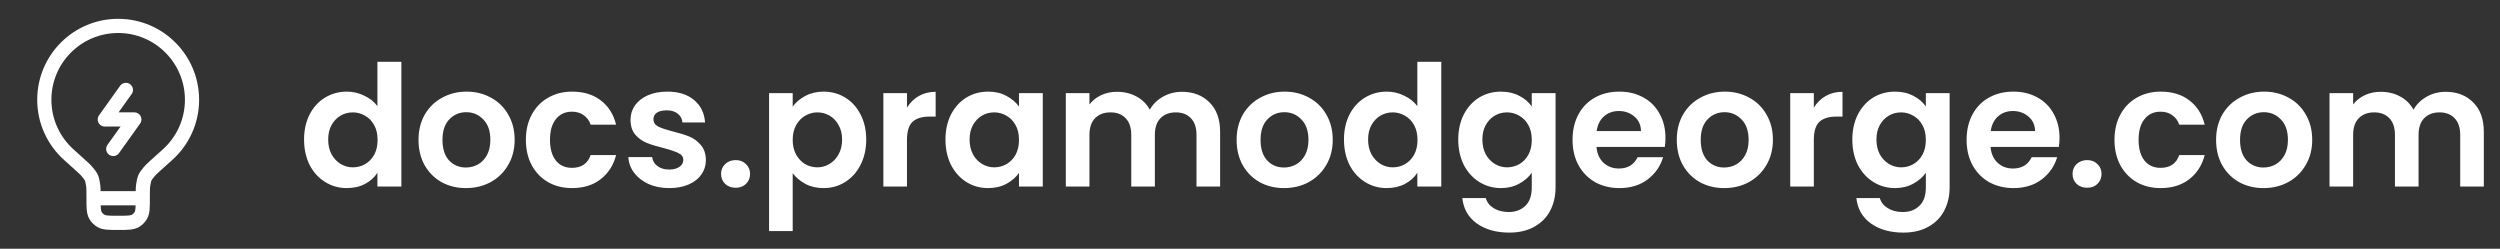 <svg width="201" height="20" viewBox="0 0 201 20" fill="none" xmlns="http://www.w3.org/2000/svg">
<rect x="0" y="0" width="201" height="20" fill="#333333" stroke="none"/>
<path d="M11.479 15.937H7.521M11.479 15.937C11.479 15.373 11.479 15.09 11.509 14.903C11.607 14.298 11.624 14.26 12.009 13.785C12.128 13.637 12.572 13.24 13.459 12.445C14.674 11.358 15.438 9.779 15.438 8.021C15.438 4.742 12.779 2.083 9.5 2.083C6.221 2.083 3.562 4.742 3.562 8.021C3.562 9.779 4.327 11.358 5.541 12.445C6.428 13.24 6.872 13.637 6.991 13.785C7.376 14.26 7.393 14.298 7.491 14.903C7.521 15.09 7.521 15.373 7.521 15.937M11.479 15.937C11.479 16.677 11.479 17.047 11.32 17.323C11.216 17.503 11.066 17.653 10.885 17.758C10.61 17.917 10.24 17.917 9.5 17.917C8.76 17.917 8.39 17.917 8.115 17.758C7.934 17.653 7.784 17.503 7.68 17.323C7.521 17.047 7.521 16.677 7.521 15.937" stroke="white" stroke-width="1.14"/>
<path d="M10.122 7.229L8.426 9.604H10.801L9.104 11.979" stroke="white" stroke-width="1.14" stroke-linecap="round" stroke-linejoin="round"/>
<path d="M24.447 11.217C24.447 10.458 24.596 9.785 24.895 9.197C25.202 8.61 25.618 8.158 26.142 7.842C26.666 7.525 27.249 7.367 27.891 7.367C28.379 7.367 28.845 7.476 29.287 7.693C29.73 7.9 30.083 8.181 30.345 8.533V4.967H32.27V15H30.345V13.888C30.11 14.259 29.78 14.557 29.355 14.783C28.93 15.009 28.438 15.122 27.877 15.122C27.245 15.122 26.666 14.959 26.142 14.634C25.618 14.309 25.202 13.852 24.895 13.265C24.596 12.668 24.447 11.986 24.447 11.217ZM30.358 11.245C30.358 10.784 30.268 10.39 30.087 10.065C29.907 9.731 29.663 9.478 29.355 9.306C29.048 9.125 28.718 9.035 28.366 9.035C28.013 9.035 27.688 9.121 27.389 9.292C27.091 9.464 26.847 9.717 26.657 10.052C26.477 10.377 26.386 10.766 26.386 11.217C26.386 11.669 26.477 12.067 26.657 12.411C26.847 12.745 27.091 13.002 27.389 13.183C27.697 13.364 28.022 13.454 28.366 13.454C28.718 13.454 29.048 13.369 29.355 13.197C29.663 13.016 29.907 12.763 30.087 12.438C30.268 12.103 30.358 11.706 30.358 11.245ZM37.459 15.122C36.736 15.122 36.085 14.964 35.507 14.648C34.928 14.322 34.472 13.866 34.137 13.278C33.812 12.691 33.649 12.013 33.649 11.245C33.649 10.476 33.816 9.798 34.151 9.211C34.494 8.623 34.96 8.172 35.547 7.855C36.135 7.53 36.79 7.367 37.513 7.367C38.236 7.367 38.892 7.53 39.479 7.855C40.066 8.172 40.527 8.623 40.862 9.211C41.205 9.798 41.377 10.476 41.377 11.245C41.377 12.013 41.201 12.691 40.848 13.278C40.505 13.866 40.035 14.322 39.438 14.648C38.851 14.964 38.191 15.122 37.459 15.122ZM37.459 13.468C37.802 13.468 38.123 13.387 38.422 13.224C38.729 13.052 38.973 12.799 39.154 12.465C39.334 12.13 39.425 11.724 39.425 11.245C39.425 10.531 39.235 9.984 38.855 9.604C38.485 9.215 38.028 9.021 37.486 9.021C36.944 9.021 36.487 9.215 36.117 9.604C35.755 9.984 35.575 10.531 35.575 11.245C35.575 11.959 35.751 12.51 36.103 12.899C36.465 13.278 36.917 13.468 37.459 13.468ZM42.281 11.245C42.281 10.467 42.439 9.789 42.756 9.211C43.072 8.623 43.511 8.172 44.071 7.855C44.631 7.53 45.273 7.367 45.996 7.367C46.927 7.367 47.695 7.602 48.301 8.072C48.915 8.533 49.327 9.184 49.535 10.024H47.487C47.379 9.699 47.194 9.446 46.931 9.265C46.678 9.075 46.362 8.98 45.982 8.98C45.44 8.98 45.011 9.179 44.694 9.577C44.378 9.966 44.22 10.521 44.22 11.245C44.22 11.959 44.378 12.514 44.694 12.912C45.011 13.301 45.44 13.495 45.982 13.495C46.751 13.495 47.252 13.152 47.487 12.465H49.535C49.327 13.278 48.915 13.924 48.301 14.403C47.686 14.883 46.918 15.122 45.996 15.122C45.273 15.122 44.631 14.964 44.071 14.648C43.511 14.322 43.072 13.87 42.756 13.292C42.439 12.704 42.281 12.022 42.281 11.245ZM53.799 15.122C53.185 15.122 52.633 15.014 52.145 14.797C51.657 14.571 51.268 14.268 50.979 13.888C50.699 13.509 50.545 13.088 50.518 12.627H52.43C52.466 12.917 52.606 13.156 52.85 13.346C53.103 13.536 53.415 13.631 53.786 13.631C54.147 13.631 54.427 13.558 54.626 13.414C54.834 13.269 54.938 13.084 54.938 12.858C54.938 12.614 54.812 12.433 54.558 12.316C54.314 12.189 53.921 12.053 53.379 11.909C52.819 11.773 52.358 11.633 51.996 11.489C51.644 11.344 51.336 11.123 51.074 10.824C50.821 10.526 50.694 10.124 50.694 9.618C50.694 9.202 50.812 8.822 51.047 8.479C51.291 8.135 51.635 7.864 52.077 7.665C52.529 7.467 53.058 7.367 53.664 7.367C54.558 7.367 55.272 7.593 55.806 8.045C56.339 8.488 56.633 9.089 56.687 9.848H54.87C54.843 9.55 54.717 9.315 54.491 9.143C54.274 8.962 53.98 8.872 53.609 8.872C53.266 8.872 52.999 8.935 52.809 9.062C52.629 9.188 52.538 9.365 52.538 9.591C52.538 9.844 52.665 10.038 52.918 10.174C53.171 10.3 53.564 10.431 54.097 10.567C54.64 10.702 55.087 10.842 55.44 10.987C55.792 11.132 56.095 11.358 56.348 11.665C56.61 11.963 56.746 12.361 56.755 12.858C56.755 13.292 56.633 13.68 56.389 14.024C56.154 14.367 55.81 14.639 55.358 14.837C54.915 15.027 54.396 15.122 53.799 15.122ZM59.153 15.095C58.81 15.095 58.525 14.991 58.299 14.783C58.082 14.566 57.974 14.3 57.974 13.983C57.974 13.667 58.082 13.405 58.299 13.197C58.525 12.98 58.81 12.871 59.153 12.871C59.488 12.871 59.763 12.98 59.98 13.197C60.197 13.405 60.306 13.667 60.306 13.983C60.306 14.3 60.197 14.566 59.98 14.783C59.763 14.991 59.488 15.095 59.153 15.095ZM63.733 8.574C63.977 8.23 64.311 7.946 64.736 7.72C65.17 7.485 65.662 7.367 66.213 7.367C66.855 7.367 67.434 7.525 67.949 7.842C68.473 8.158 68.884 8.61 69.183 9.197C69.49 9.776 69.644 10.449 69.644 11.217C69.644 11.986 69.49 12.668 69.183 13.265C68.884 13.852 68.473 14.309 67.949 14.634C67.434 14.959 66.855 15.122 66.213 15.122C65.662 15.122 65.174 15.009 64.749 14.783C64.334 14.557 63.995 14.272 63.733 13.929V18.579H61.834V7.489H63.733V8.574ZM67.705 11.217C67.705 10.766 67.61 10.377 67.42 10.052C67.239 9.717 66.995 9.464 66.688 9.292C66.39 9.121 66.064 9.035 65.712 9.035C65.368 9.035 65.043 9.125 64.736 9.306C64.438 9.478 64.194 9.731 64.004 10.065C63.823 10.399 63.733 10.793 63.733 11.245C63.733 11.697 63.823 12.09 64.004 12.424C64.194 12.758 64.438 13.016 64.736 13.197C65.043 13.369 65.368 13.454 65.712 13.454C66.064 13.454 66.39 13.364 66.688 13.183C66.995 13.002 67.239 12.745 67.42 12.411C67.61 12.076 67.705 11.678 67.705 11.217ZM72.921 8.655C73.165 8.257 73.481 7.946 73.87 7.72C74.268 7.494 74.719 7.381 75.226 7.381V9.374H74.724C74.127 9.374 73.676 9.514 73.368 9.794C73.07 10.074 72.921 10.562 72.921 11.258V15H71.023V7.489H72.921V8.655ZM76.016 11.217C76.016 10.458 76.165 9.785 76.463 9.197C76.771 8.61 77.182 8.158 77.697 7.842C78.221 7.525 78.804 7.367 79.446 7.367C80.006 7.367 80.495 7.48 80.91 7.706C81.335 7.932 81.674 8.217 81.927 8.56V7.489H83.839V15H81.927V13.902C81.683 14.254 81.344 14.548 80.91 14.783C80.485 15.009 79.993 15.122 79.433 15.122C78.8 15.122 78.221 14.959 77.697 14.634C77.182 14.309 76.771 13.852 76.463 13.265C76.165 12.668 76.016 11.986 76.016 11.217ZM81.927 11.245C81.927 10.784 81.837 10.39 81.656 10.065C81.475 9.731 81.231 9.478 80.924 9.306C80.617 9.125 80.287 9.035 79.934 9.035C79.582 9.035 79.256 9.121 78.958 9.292C78.66 9.464 78.416 9.717 78.226 10.052C78.045 10.377 77.955 10.766 77.955 11.217C77.955 11.669 78.045 12.067 78.226 12.411C78.416 12.745 78.66 13.002 78.958 13.183C79.265 13.364 79.591 13.454 79.934 13.454C80.287 13.454 80.617 13.369 80.924 13.197C81.231 13.016 81.475 12.763 81.656 12.438C81.837 12.103 81.927 11.706 81.927 11.245ZM95.02 7.381C95.942 7.381 96.683 7.665 97.243 8.235C97.813 8.795 98.097 9.582 98.097 10.594V15H96.199V10.851C96.199 10.264 96.05 9.817 95.752 9.509C95.454 9.193 95.047 9.035 94.532 9.035C94.017 9.035 93.605 9.193 93.298 9.509C93 9.817 92.851 10.264 92.851 10.851V15H90.953V10.851C90.953 10.264 90.804 9.817 90.505 9.509C90.207 9.193 89.8 9.035 89.285 9.035C88.761 9.035 88.345 9.193 88.038 9.509C87.74 9.817 87.591 10.264 87.591 10.851V15H85.692V7.489H87.591V8.398C87.835 8.081 88.146 7.833 88.526 7.652C88.915 7.471 89.339 7.381 89.8 7.381C90.388 7.381 90.912 7.507 91.373 7.76C91.834 8.004 92.191 8.357 92.444 8.818C92.688 8.384 93.041 8.036 93.501 7.774C93.972 7.512 94.478 7.381 95.02 7.381ZM103.234 15.122C102.511 15.122 101.86 14.964 101.281 14.648C100.703 14.322 100.247 13.866 99.912 13.278C99.587 12.691 99.424 12.013 99.424 11.245C99.424 10.476 99.591 9.798 99.926 9.211C100.269 8.623 100.735 8.172 101.322 7.855C101.91 7.53 102.565 7.367 103.288 7.367C104.011 7.367 104.666 7.53 105.254 7.855C105.841 8.172 106.302 8.623 106.637 9.211C106.98 9.798 107.152 10.476 107.152 11.245C107.152 12.013 106.976 12.691 106.623 13.278C106.28 13.866 105.81 14.322 105.213 14.648C104.626 14.964 103.966 15.122 103.234 15.122ZM103.234 13.468C103.577 13.468 103.898 13.387 104.196 13.224C104.504 13.052 104.748 12.799 104.928 12.465C105.109 12.13 105.2 11.724 105.2 11.245C105.2 10.531 105.01 9.984 104.63 9.604C104.26 9.215 103.803 9.021 103.261 9.021C102.719 9.021 102.262 9.215 101.892 9.604C101.53 9.984 101.349 10.531 101.349 11.245C101.349 11.959 101.526 12.51 101.878 12.899C102.24 13.278 102.691 13.468 103.234 13.468ZM108.056 11.217C108.056 10.458 108.205 9.785 108.503 9.197C108.811 8.61 109.227 8.158 109.751 7.842C110.275 7.525 110.858 7.367 111.5 7.367C111.988 7.367 112.453 7.476 112.896 7.693C113.339 7.9 113.691 8.181 113.954 8.533V4.967H115.879V15H113.954V13.888C113.719 14.259 113.389 14.557 112.964 14.783C112.539 15.009 112.046 15.122 111.486 15.122C110.853 15.122 110.275 14.959 109.751 14.634C109.227 14.309 108.811 13.852 108.503 13.265C108.205 12.668 108.056 11.986 108.056 11.217ZM113.967 11.245C113.967 10.784 113.877 10.39 113.696 10.065C113.515 9.731 113.271 9.478 112.964 9.306C112.657 9.125 112.327 9.035 111.974 9.035C111.622 9.035 111.296 9.121 110.998 9.292C110.7 9.464 110.456 9.717 110.266 10.052C110.085 10.377 109.995 10.766 109.995 11.217C109.995 11.669 110.085 12.067 110.266 12.411C110.456 12.745 110.7 13.002 110.998 13.183C111.305 13.364 111.631 13.454 111.974 13.454C112.327 13.454 112.657 13.369 112.964 13.197C113.271 13.016 113.515 12.763 113.696 12.438C113.877 12.103 113.967 11.706 113.967 11.245ZM120.674 7.367C121.235 7.367 121.727 7.48 122.152 7.706C122.577 7.923 122.911 8.208 123.155 8.56V7.489H125.067V15.054C125.067 15.75 124.927 16.369 124.647 16.912C124.367 17.463 123.946 17.897 123.386 18.213C122.826 18.538 122.148 18.701 121.352 18.701C120.286 18.701 119.409 18.453 118.722 17.956C118.044 17.458 117.66 16.78 117.57 15.922H119.454C119.554 16.265 119.766 16.537 120.091 16.735C120.426 16.943 120.828 17.047 121.298 17.047C121.849 17.047 122.297 16.88 122.64 16.546C122.984 16.22 123.155 15.723 123.155 15.054V13.888C122.911 14.241 122.572 14.534 122.139 14.77C121.714 15.005 121.226 15.122 120.674 15.122C120.042 15.122 119.463 14.959 118.939 14.634C118.415 14.309 117.999 13.852 117.692 13.265C117.394 12.668 117.244 11.986 117.244 11.217C117.244 10.458 117.394 9.785 117.692 9.197C117.999 8.61 118.41 8.158 118.926 7.842C119.45 7.525 120.033 7.367 120.674 7.367ZM123.155 11.245C123.155 10.784 123.065 10.39 122.884 10.065C122.704 9.731 122.46 9.478 122.152 9.306C121.845 9.125 121.515 9.035 121.163 9.035C120.81 9.035 120.485 9.121 120.186 9.292C119.888 9.464 119.644 9.717 119.454 10.052C119.274 10.377 119.183 10.766 119.183 11.217C119.183 11.669 119.274 12.067 119.454 12.411C119.644 12.745 119.888 13.002 120.186 13.183C120.494 13.364 120.819 13.454 121.163 13.454C121.515 13.454 121.845 13.369 122.152 13.197C122.46 13.016 122.704 12.763 122.884 12.438C123.065 12.103 123.155 11.706 123.155 11.245ZM133.903 11.082C133.903 11.353 133.885 11.597 133.849 11.814H128.358C128.403 12.356 128.593 12.781 128.927 13.088C129.262 13.396 129.673 13.549 130.161 13.549C130.866 13.549 131.368 13.247 131.666 12.641H133.713C133.496 13.364 133.08 13.961 132.466 14.431C131.851 14.892 131.097 15.122 130.202 15.122C129.479 15.122 128.828 14.964 128.249 14.648C127.68 14.322 127.233 13.866 126.907 13.278C126.591 12.691 126.433 12.013 126.433 11.245C126.433 10.467 126.591 9.785 126.907 9.197C127.224 8.61 127.666 8.158 128.236 7.842C128.805 7.525 129.461 7.367 130.202 7.367C130.916 7.367 131.553 7.521 132.113 7.828C132.683 8.135 133.121 8.574 133.428 9.143C133.745 9.704 133.903 10.35 133.903 11.082ZM131.937 10.54C131.928 10.052 131.752 9.663 131.408 9.374C131.065 9.075 130.645 8.926 130.147 8.926C129.678 8.926 129.28 9.071 128.954 9.36C128.638 9.64 128.444 10.034 128.371 10.54H131.937ZM138.623 15.122C137.9 15.122 137.25 14.964 136.671 14.648C136.093 14.322 135.636 13.866 135.302 13.278C134.976 12.691 134.814 12.013 134.814 11.245C134.814 10.476 134.981 9.798 135.315 9.211C135.659 8.623 136.124 8.172 136.712 7.855C137.299 7.53 137.955 7.367 138.678 7.367C139.401 7.367 140.056 7.53 140.644 7.855C141.231 8.172 141.692 8.623 142.026 9.211C142.37 9.798 142.542 10.476 142.542 11.245C142.542 12.013 142.365 12.691 142.013 13.278C141.669 13.866 141.199 14.322 140.603 14.648C140.015 14.964 139.356 15.122 138.623 15.122ZM138.623 13.468C138.967 13.468 139.288 13.387 139.586 13.224C139.893 13.052 140.137 12.799 140.318 12.465C140.499 12.13 140.589 11.724 140.589 11.245C140.589 10.531 140.399 9.984 140.02 9.604C139.649 9.215 139.193 9.021 138.651 9.021C138.108 9.021 137.652 9.215 137.281 9.604C136.92 9.984 136.739 10.531 136.739 11.245C136.739 11.959 136.915 12.51 137.268 12.899C137.629 13.278 138.081 13.468 138.623 13.468ZM145.832 8.655C146.076 8.257 146.392 7.946 146.781 7.72C147.179 7.494 147.63 7.381 148.137 7.381V9.374H147.635C147.038 9.374 146.587 9.514 146.279 9.794C145.981 10.074 145.832 10.562 145.832 11.258V15H143.934V7.489H145.832V8.655ZM152.357 7.367C152.917 7.367 153.41 7.48 153.835 7.706C154.26 7.923 154.594 8.208 154.838 8.56V7.489H156.75V15.054C156.75 15.75 156.61 16.369 156.329 16.912C156.049 17.463 155.629 17.897 155.069 18.213C154.508 18.538 153.83 18.701 153.035 18.701C151.968 18.701 151.092 18.453 150.405 17.956C149.727 17.458 149.343 16.78 149.252 15.922H151.137C151.236 16.265 151.449 16.537 151.774 16.735C152.108 16.943 152.511 17.047 152.981 17.047C153.532 17.047 153.979 16.88 154.323 16.546C154.666 16.22 154.838 15.723 154.838 15.054V13.888C154.594 14.241 154.255 14.534 153.821 14.77C153.396 15.005 152.908 15.122 152.357 15.122C151.724 15.122 151.146 14.959 150.622 14.634C150.097 14.309 149.682 13.852 149.374 13.265C149.076 12.668 148.927 11.986 148.927 11.217C148.927 10.458 149.076 9.785 149.374 9.197C149.682 8.61 150.093 8.158 150.608 7.842C151.132 7.525 151.715 7.367 152.357 7.367ZM154.838 11.245C154.838 10.784 154.748 10.39 154.567 10.065C154.386 9.731 154.142 9.478 153.835 9.306C153.527 9.125 153.198 9.035 152.845 9.035C152.493 9.035 152.167 9.121 151.869 9.292C151.571 9.464 151.327 9.717 151.137 10.052C150.956 10.377 150.866 10.766 150.866 11.217C150.866 11.669 150.956 12.067 151.137 12.411C151.327 12.745 151.571 13.002 151.869 13.183C152.176 13.364 152.502 13.454 152.845 13.454C153.198 13.454 153.527 13.369 153.835 13.197C154.142 13.016 154.386 12.763 154.567 12.438C154.748 12.103 154.838 11.706 154.838 11.245ZM165.586 11.082C165.586 11.353 165.567 11.597 165.531 11.814H160.041C160.086 12.356 160.276 12.781 160.61 13.088C160.944 13.396 161.356 13.549 161.844 13.549C162.549 13.549 163.05 13.247 163.349 12.641H165.396C165.179 13.364 164.763 13.961 164.148 14.431C163.534 14.892 162.779 15.122 161.884 15.122C161.161 15.122 160.51 14.964 159.932 14.648C159.363 14.322 158.915 13.866 158.59 13.278C158.274 12.691 158.115 12.013 158.115 11.245C158.115 10.467 158.274 9.785 158.59 9.197C158.906 8.61 159.349 8.158 159.918 7.842C160.488 7.525 161.143 7.367 161.884 7.367C162.598 7.367 163.236 7.521 163.796 7.828C164.365 8.135 164.804 8.574 165.111 9.143C165.427 9.704 165.586 10.35 165.586 11.082ZM163.62 10.54C163.611 10.052 163.434 9.663 163.091 9.374C162.747 9.075 162.327 8.926 161.83 8.926C161.36 8.926 160.962 9.071 160.637 9.36C160.321 9.64 160.126 10.034 160.054 10.54H163.62ZM167.811 15.095C167.468 15.095 167.183 14.991 166.957 14.783C166.74 14.566 166.632 14.3 166.632 13.983C166.632 13.667 166.74 13.405 166.957 13.197C167.183 12.98 167.468 12.871 167.811 12.871C168.146 12.871 168.422 12.98 168.638 13.197C168.855 13.405 168.964 13.667 168.964 13.983C168.964 14.3 168.855 14.566 168.638 14.783C168.422 14.991 168.146 15.095 167.811 15.095ZM170.005 11.245C170.005 10.467 170.163 9.789 170.479 9.211C170.795 8.623 171.234 8.172 171.794 7.855C172.355 7.53 172.996 7.367 173.719 7.367C174.65 7.367 175.419 7.602 176.024 8.072C176.639 8.533 177.05 9.184 177.258 10.024H175.211C175.102 9.699 174.917 9.446 174.655 9.265C174.402 9.075 174.085 8.98 173.706 8.98C173.163 8.98 172.734 9.179 172.418 9.577C172.101 9.966 171.943 10.521 171.943 11.245C171.943 11.959 172.101 12.514 172.418 12.912C172.734 13.301 173.163 13.495 173.706 13.495C174.474 13.495 174.976 13.152 175.211 12.465H177.258C177.05 13.278 176.639 13.924 176.024 14.403C175.409 14.883 174.641 15.122 173.719 15.122C172.996 15.122 172.355 14.964 171.794 14.648C171.234 14.322 170.795 13.87 170.479 13.292C170.163 12.704 170.005 12.022 170.005 11.245ZM181.983 15.122C181.26 15.122 180.61 14.964 180.031 14.648C179.453 14.322 178.996 13.866 178.662 13.278C178.336 12.691 178.174 12.013 178.174 11.245C178.174 10.476 178.341 9.798 178.675 9.211C179.019 8.623 179.484 8.172 180.072 7.855C180.659 7.53 181.315 7.367 182.038 7.367C182.761 7.367 183.416 7.53 184.004 7.855C184.591 8.172 185.052 8.623 185.386 9.211C185.73 9.798 185.902 10.476 185.902 11.245C185.902 12.013 185.725 12.691 185.373 13.278C185.029 13.866 184.559 14.322 183.963 14.648C183.375 14.964 182.716 15.122 181.983 15.122ZM181.983 13.468C182.327 13.468 182.648 13.387 182.946 13.224C183.253 13.052 183.497 12.799 183.678 12.465C183.859 12.13 183.949 11.724 183.949 11.245C183.949 10.531 183.759 9.984 183.38 9.604C183.009 9.215 182.553 9.021 182.011 9.021C181.468 9.021 181.012 9.215 180.641 9.604C180.28 9.984 180.099 10.531 180.099 11.245C180.099 11.959 180.275 12.51 180.628 12.899C180.989 13.278 181.441 13.468 181.983 13.468ZM196.621 7.381C197.543 7.381 198.284 7.665 198.845 8.235C199.414 8.795 199.699 9.582 199.699 10.594V15H197.801V10.851C197.801 10.264 197.652 9.817 197.353 9.509C197.055 9.193 196.648 9.035 196.133 9.035C195.618 9.035 195.207 9.193 194.9 9.509C194.601 9.817 194.452 10.264 194.452 10.851V15H192.554V10.851C192.554 10.264 192.405 9.817 192.107 9.509C191.808 9.193 191.402 9.035 190.887 9.035C190.362 9.035 189.947 9.193 189.639 9.509C189.341 9.817 189.192 10.264 189.192 10.851V15H187.294V7.489H189.192V8.398C189.436 8.081 189.748 7.833 190.127 7.652C190.516 7.471 190.941 7.381 191.402 7.381C191.989 7.381 192.513 7.507 192.974 7.76C193.435 8.004 193.792 8.357 194.045 8.818C194.289 8.384 194.642 8.036 195.103 7.774C195.573 7.512 196.079 7.381 196.621 7.381Z" fill="white"/>
</svg>
